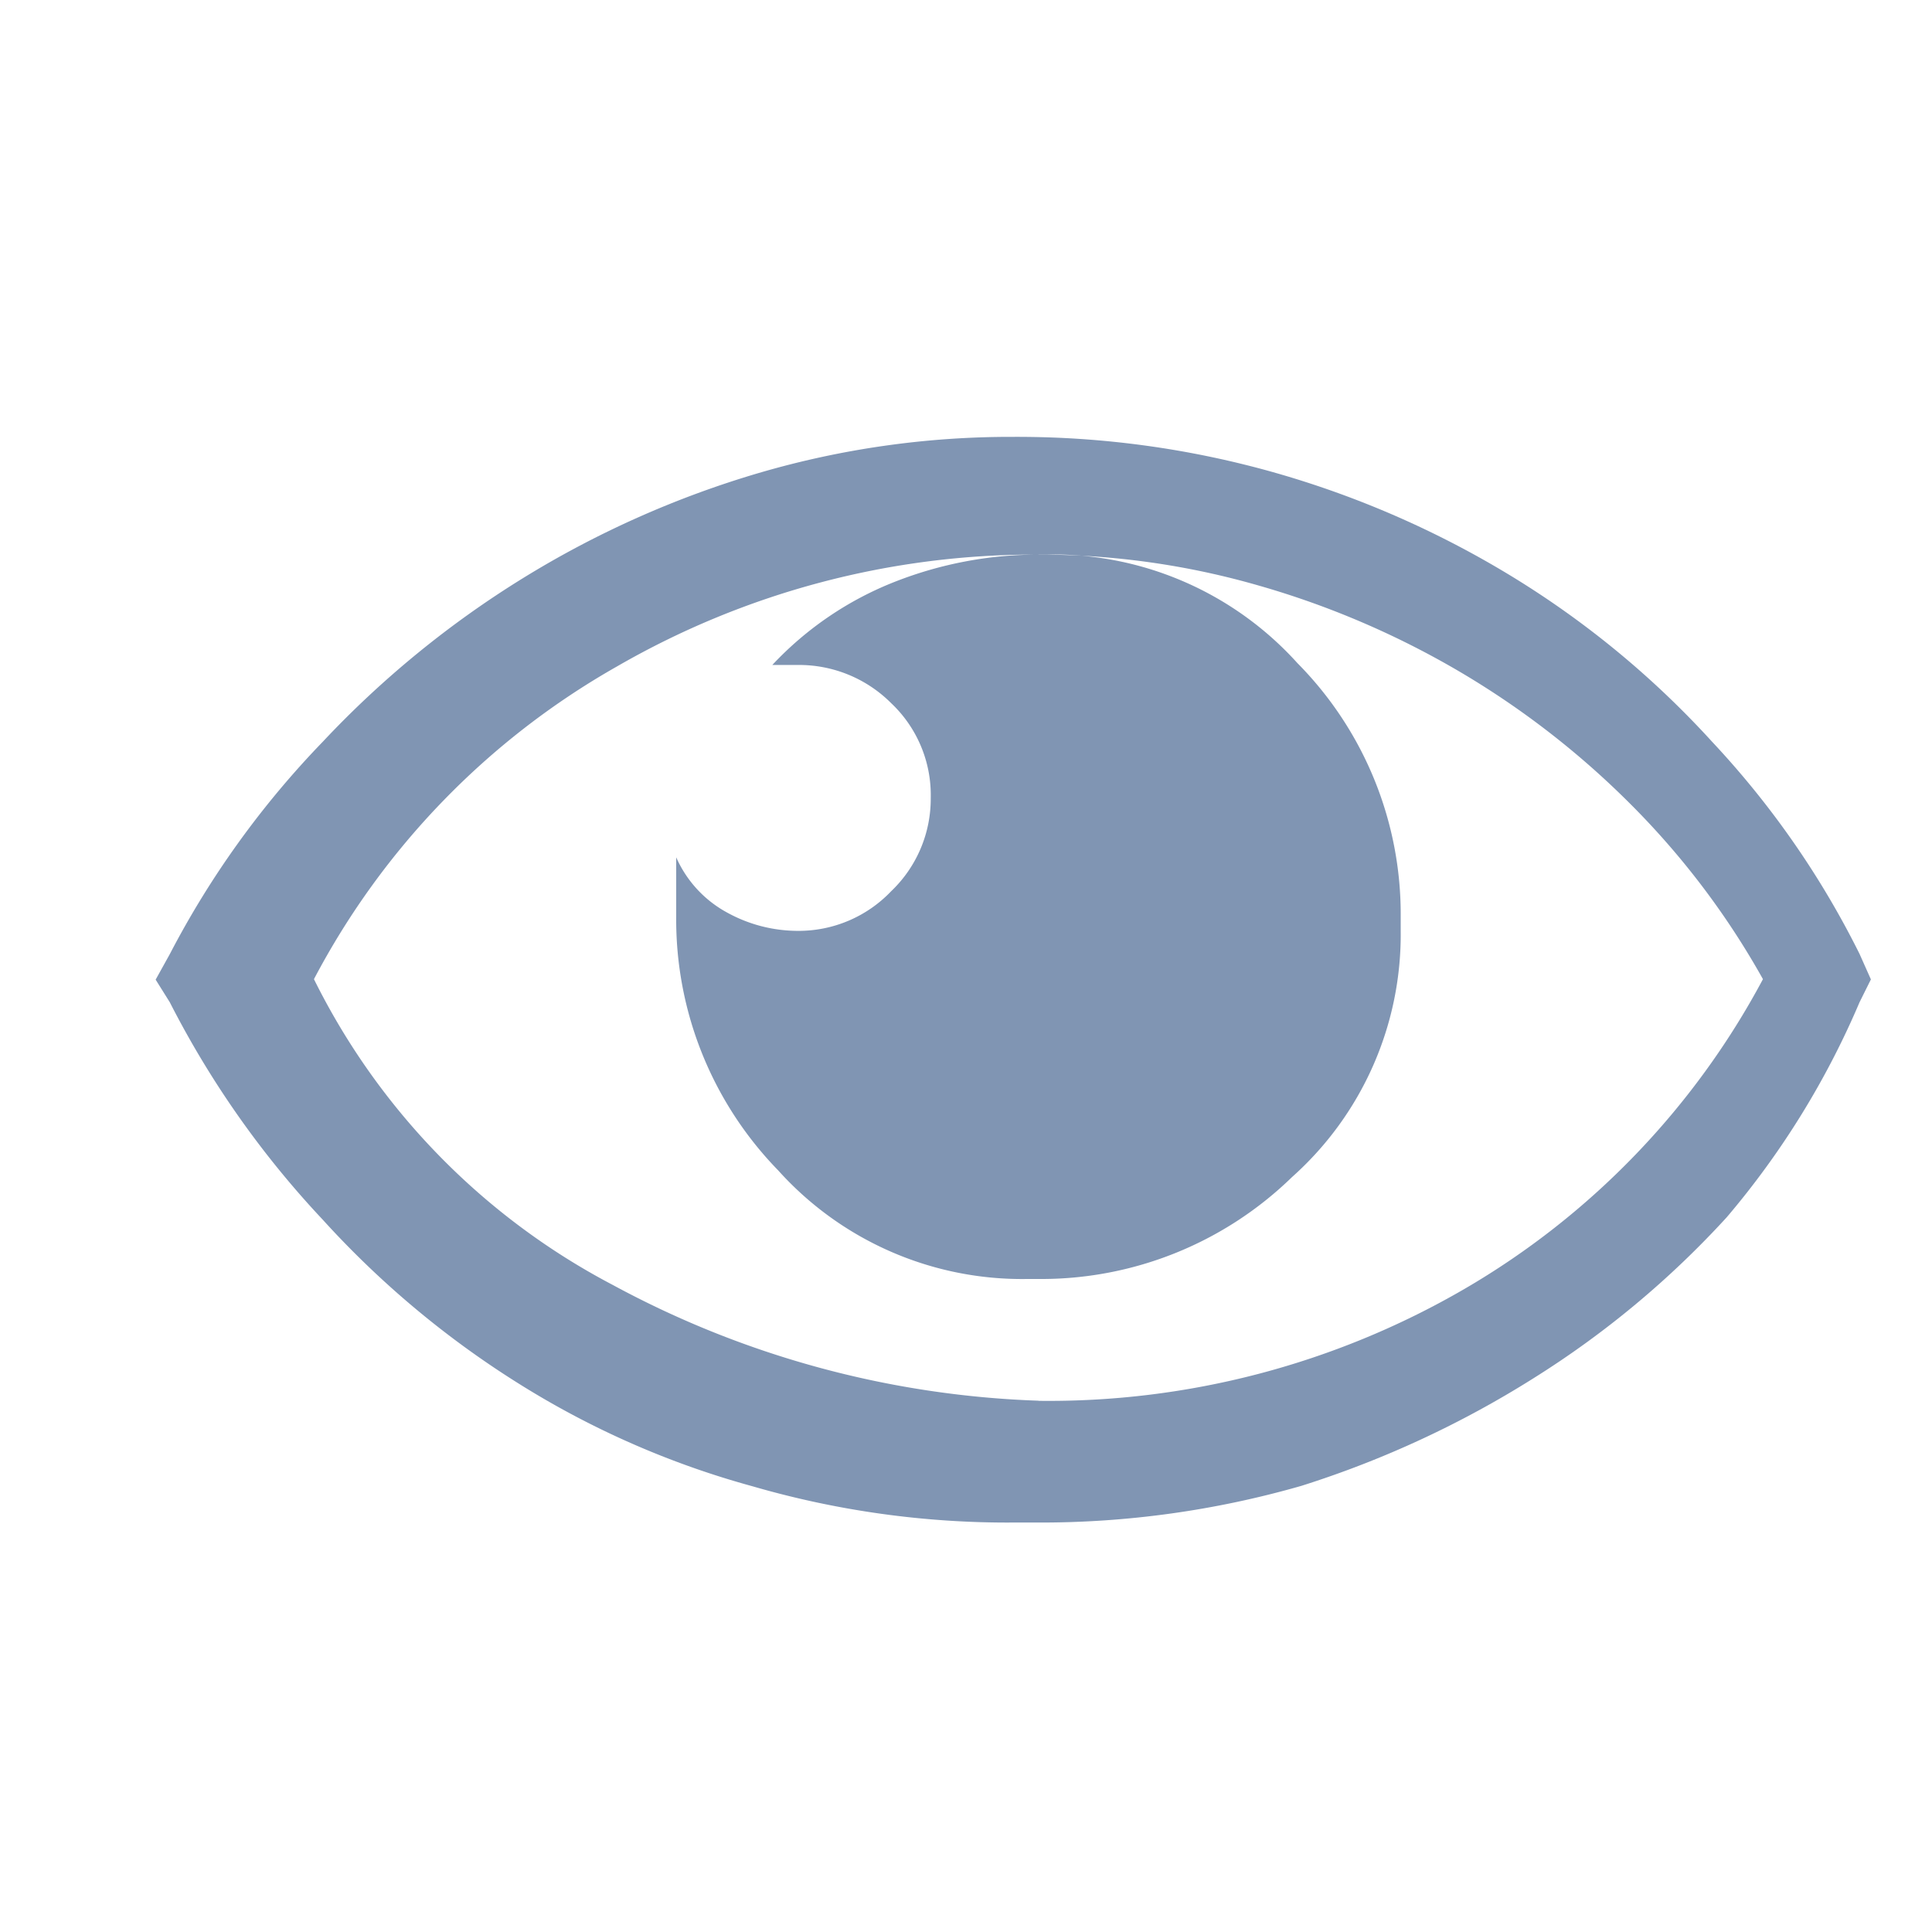 <svg xmlns="http://www.w3.org/2000/svg" width="16" height="16" viewBox="0 0 16 16"><defs><style>.a{fill:#8095b3;}.b{fill:none;}</style></defs><path class="a" d="M11.6-5.391h-.211a7.57,7.57,0,0,1-2.156-.3A7.233,7.233,0,0,1,7.3-6.539,7.729,7.729,0,0,1,5.672-7.9,7.8,7.8,0,0,1,4.406-9.7l-.117-.187.117-.211a7.523,7.523,0,0,1,1.266-1.758,8.127,8.127,0,0,1,1.664-1.359,8.045,8.045,0,0,1,1.945-.867,7.406,7.406,0,0,1,2.109-.3h0a7.814,7.814,0,0,1,2.18.3,7.944,7.944,0,0,1,1.969.867,7.6,7.6,0,0,1,1.641,1.359A7.352,7.352,0,0,1,18.4-10.1l.094.211L18.4-9.7a6.939,6.939,0,0,1-1.1,1.781A7.7,7.7,0,0,1,15.7-6.586a8.288,8.288,0,0,1-1.922.891A7.814,7.814,0,0,1,11.6-5.391Zm0-1.008h0a6.854,6.854,0,0,0,3.527-.926A6.513,6.513,0,0,0,17.6-9.891a6.6,6.6,0,0,0-1.1-1.453,7.06,7.06,0,0,0-1.406-1.09,7.181,7.181,0,0,0-1.664-.715,6.542,6.542,0,0,0-1.828-.258,6.912,6.912,0,0,0-3.492.926A6.4,6.4,0,0,0,5.6-9.891,5.733,5.733,0,0,0,8.074-7.359,7.968,7.968,0,0,0,11.6-6.4Zm0-7.008a3.247,3.247,0,0,0-1.184.223,2.783,2.783,0,0,0-1.02.691h.211a1.078,1.078,0,0,1,.773.316,1.047,1.047,0,0,1,.328.785,1.058,1.058,0,0,1-.328.773,1.058,1.058,0,0,1-.773.328,1.214,1.214,0,0,1-.586-.152A.962.962,0,0,1,8.6-10.9v.492a2.976,2.976,0,0,0,.844,2.1,2.716,2.716,0,0,0,2.063.9H11.6a2.976,2.976,0,0,0,2.1-.844,2.69,2.69,0,0,0,.9-2.039v-.117a2.955,2.955,0,0,0-.855-2.1,2.727,2.727,0,0,0-2.051-.9H11.6Z" transform="translate(-3 18)"/><rect class="b" width="16" height="16"/></svg>